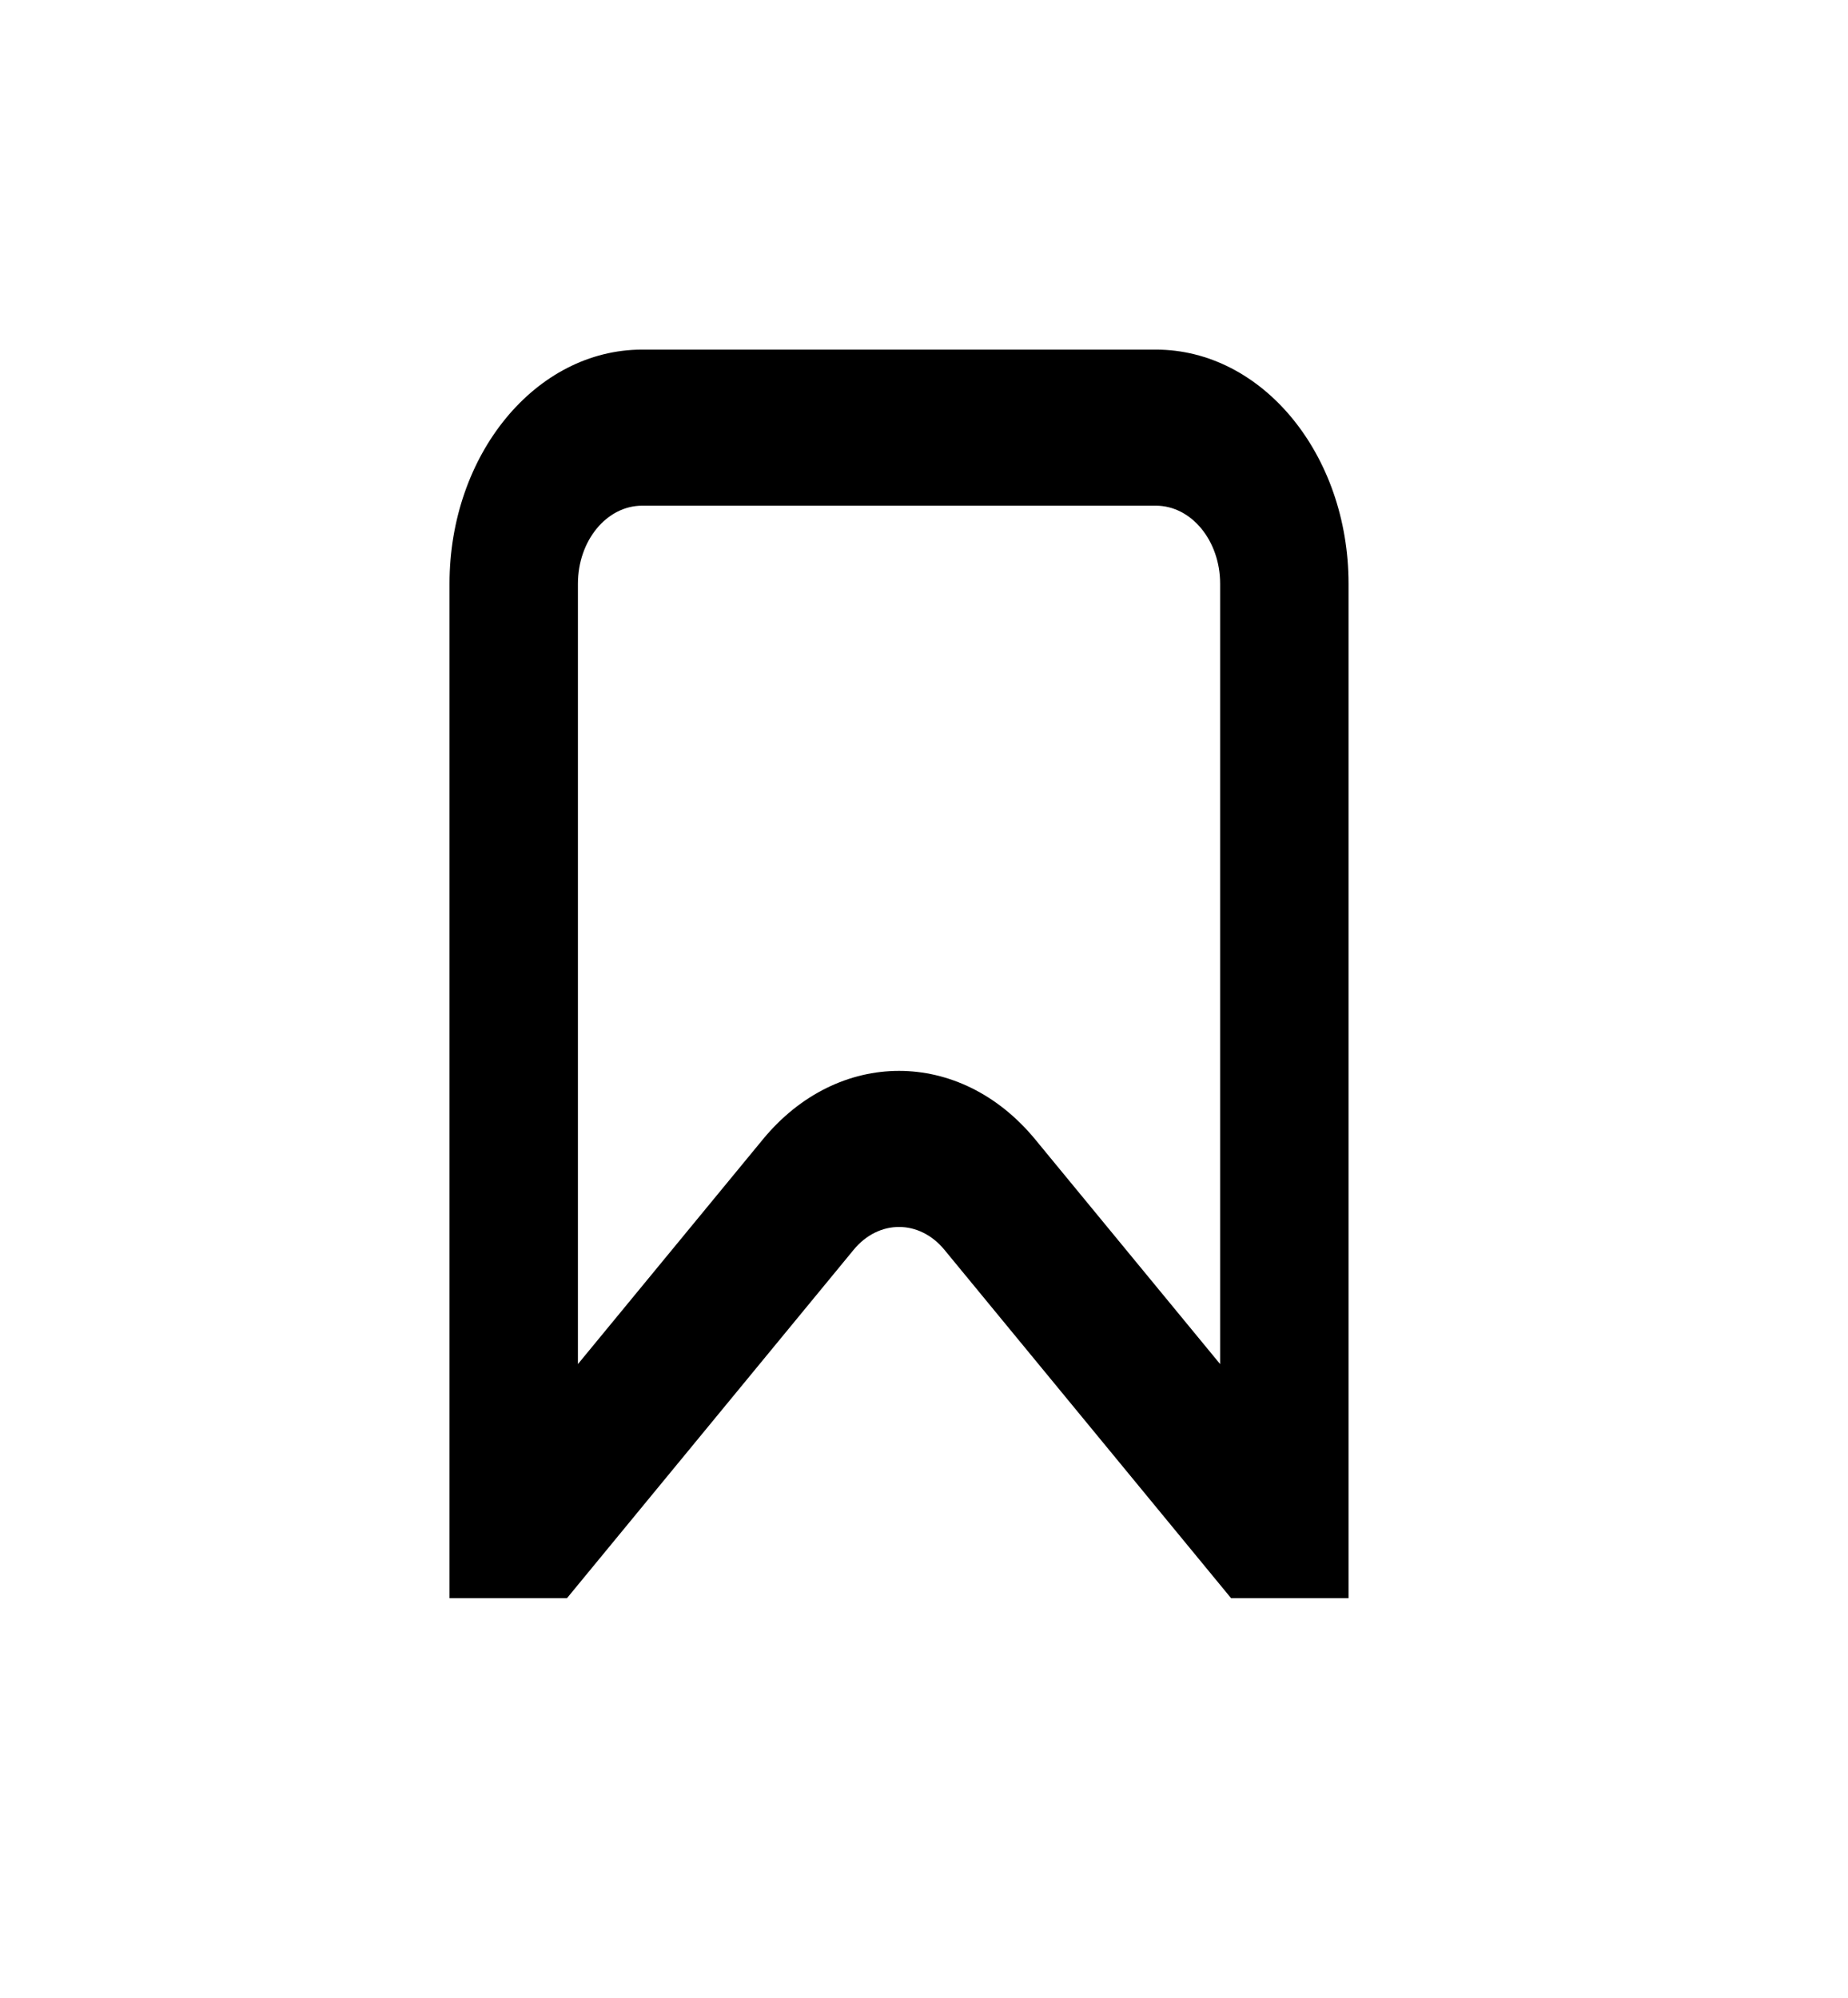 <svg width="37" height="40" viewBox="0 0 37 40" fill="none" xmlns="http://www.w3.org/2000/svg">
<path fill-rule="evenodd" clip-rule="evenodd" d="M27 32H24.649L18.909 25.024C18.407 24.414 17.593 24.414 17.091 25.024L11.351 32H9V11.688C9 9.099 10.727 7 12.857 7H23.143C25.273 7 27 9.099 27 11.688V32ZM24.429 11.688C24.429 10.825 23.853 10.125 23.143 10.125H12.857C12.147 10.125 11.571 10.825 11.571 11.688V27.312L15.273 22.814C16.779 20.984 19.221 20.984 20.727 22.814L24.429 27.312V11.688Z" fill="black"/>
</svg>
